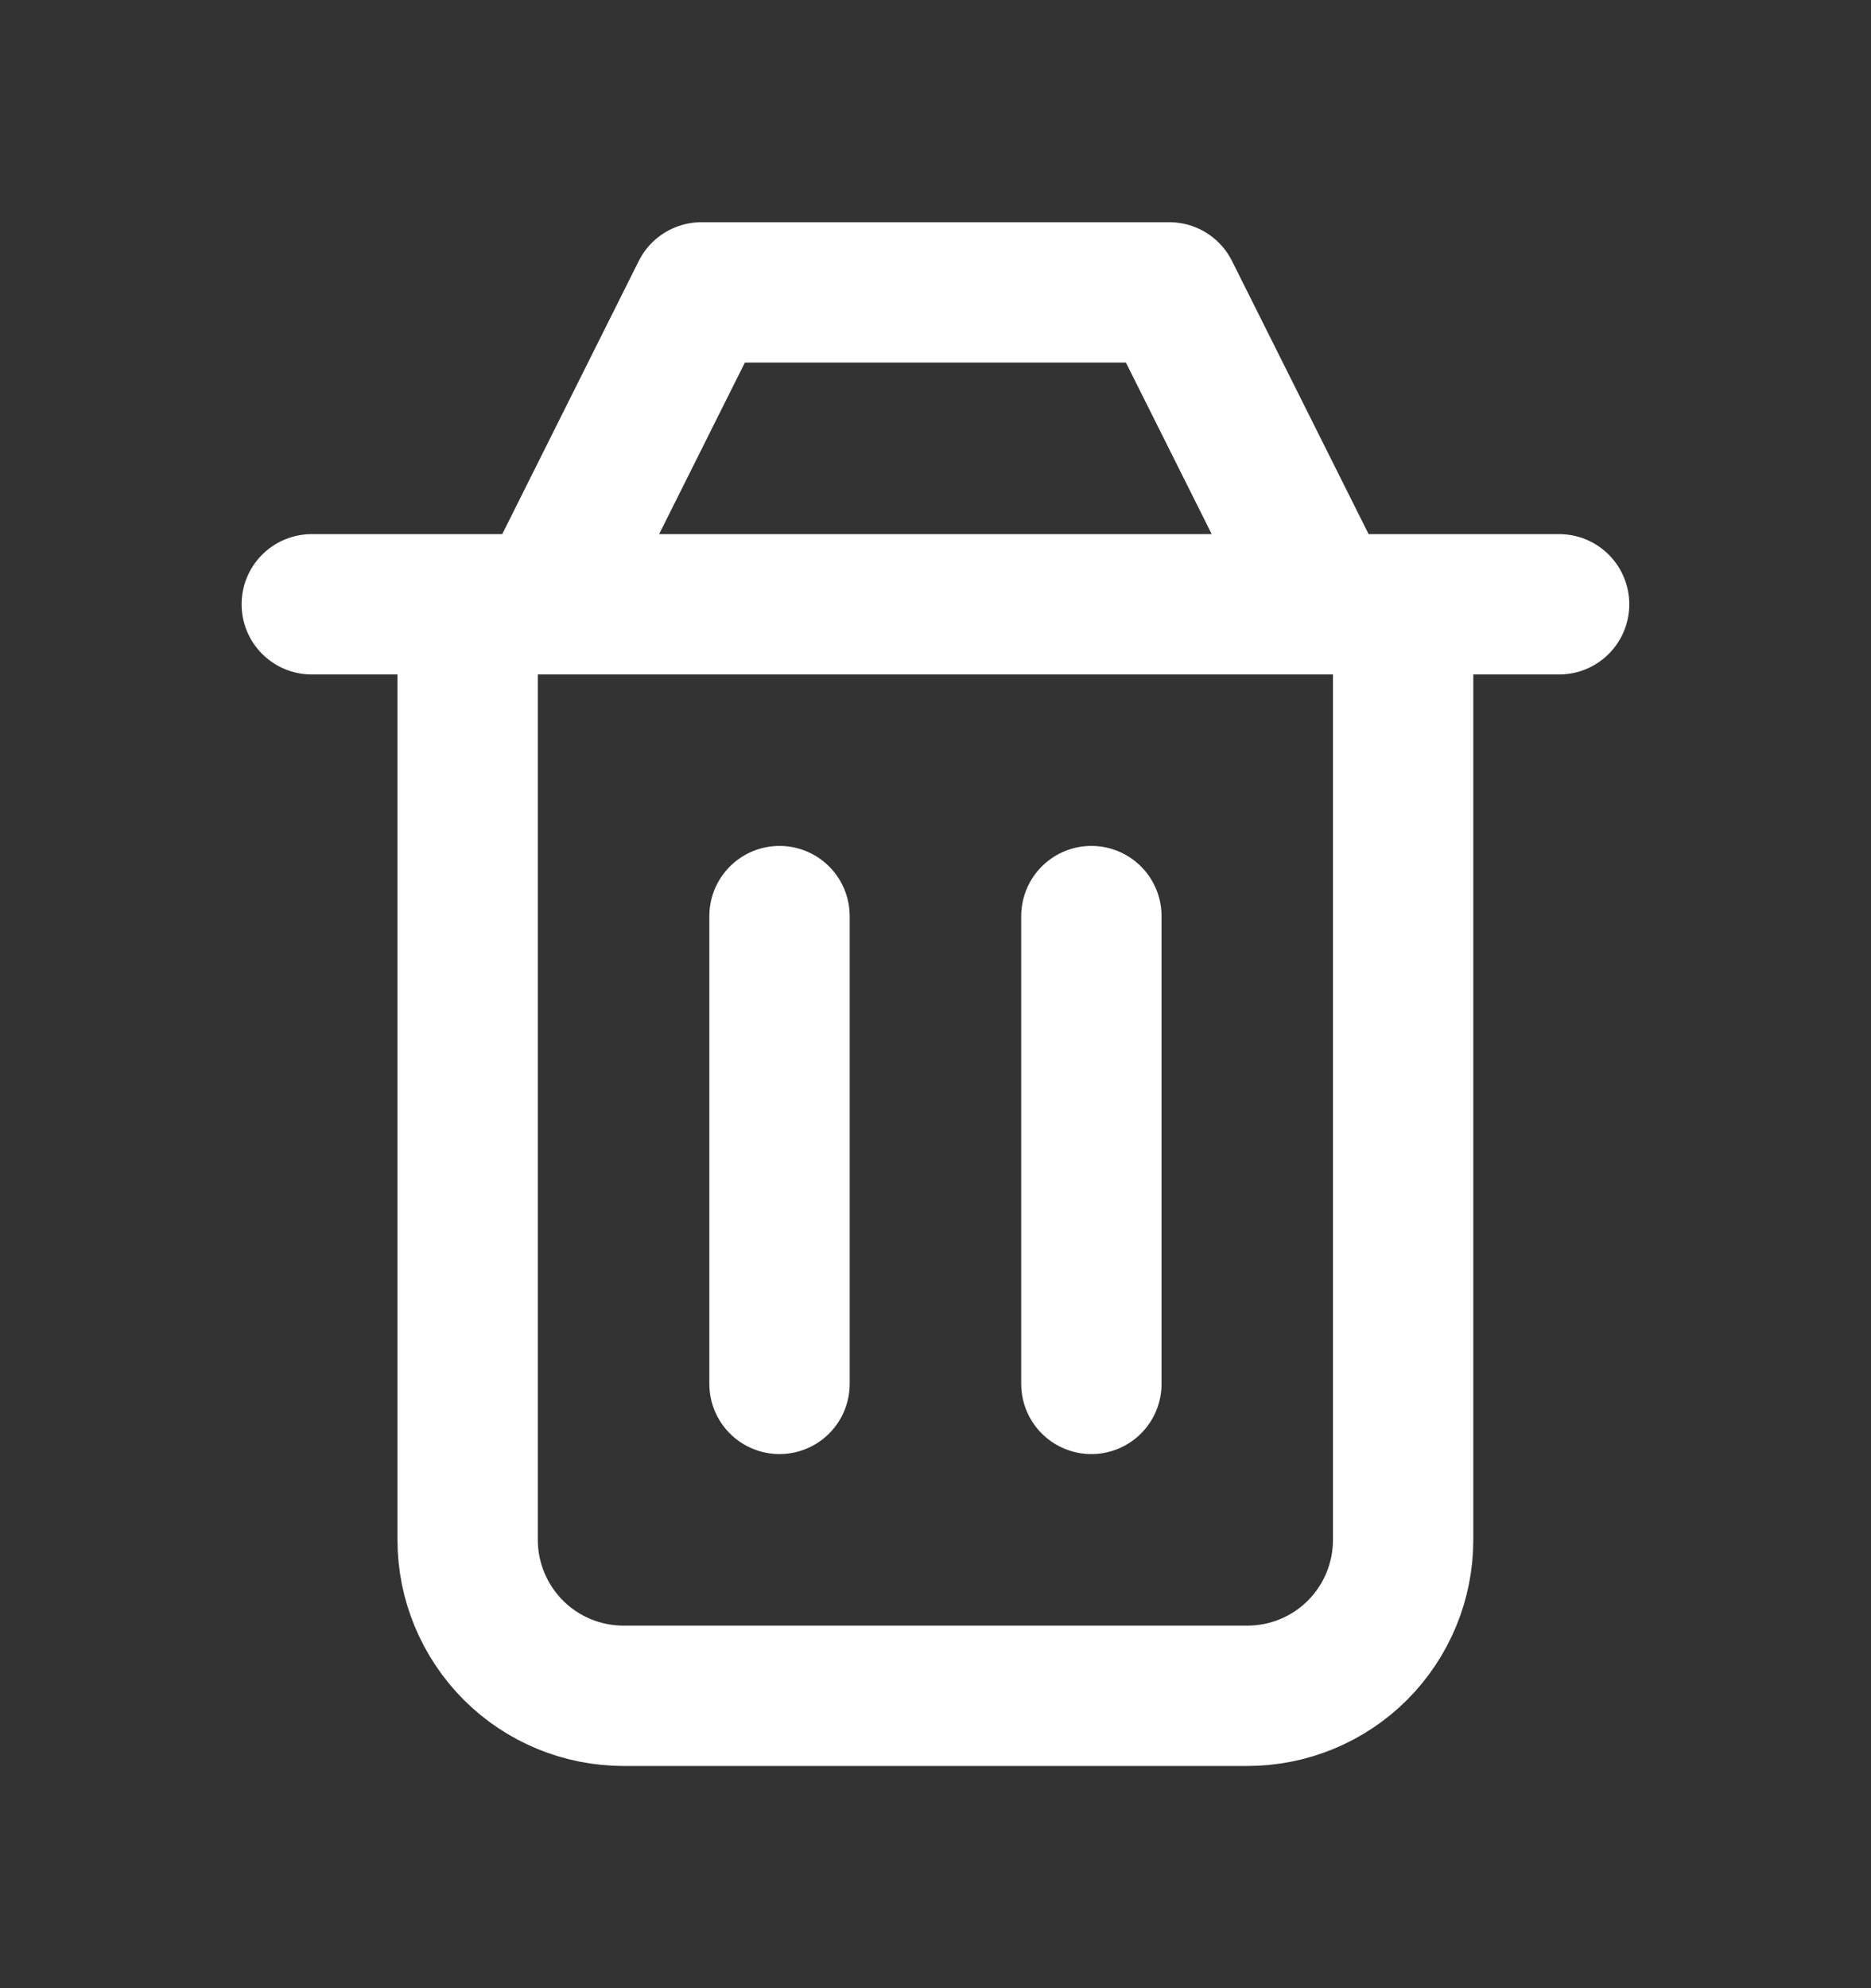 <svg width="16" height="17" viewBox="0 0 16 17" fill="none" xmlns="http://www.w3.org/2000/svg">
<rect x="0" y="0" width="16" height="17" fill="#333333" stroke="none"/>
<path d="M9.333 7.833V11.833M6.666 7.833V11.833M3.999 5.167V13.167C3.999 13.52 4.14 13.859 4.39 14.11C4.64 14.36 4.979 14.5 5.333 14.5H10.666C11.02 14.5 11.359 14.36 11.609 14.11C11.859 13.859 11.999 13.52 11.999 13.167V5.167M2.666 5.167H13.333M4.666 5.167L5.999 2.5H9.999L11.333 5.167" stroke="white" stroke-width="1.2" stroke-linecap="round" stroke-linejoin="round"/>
</svg>
